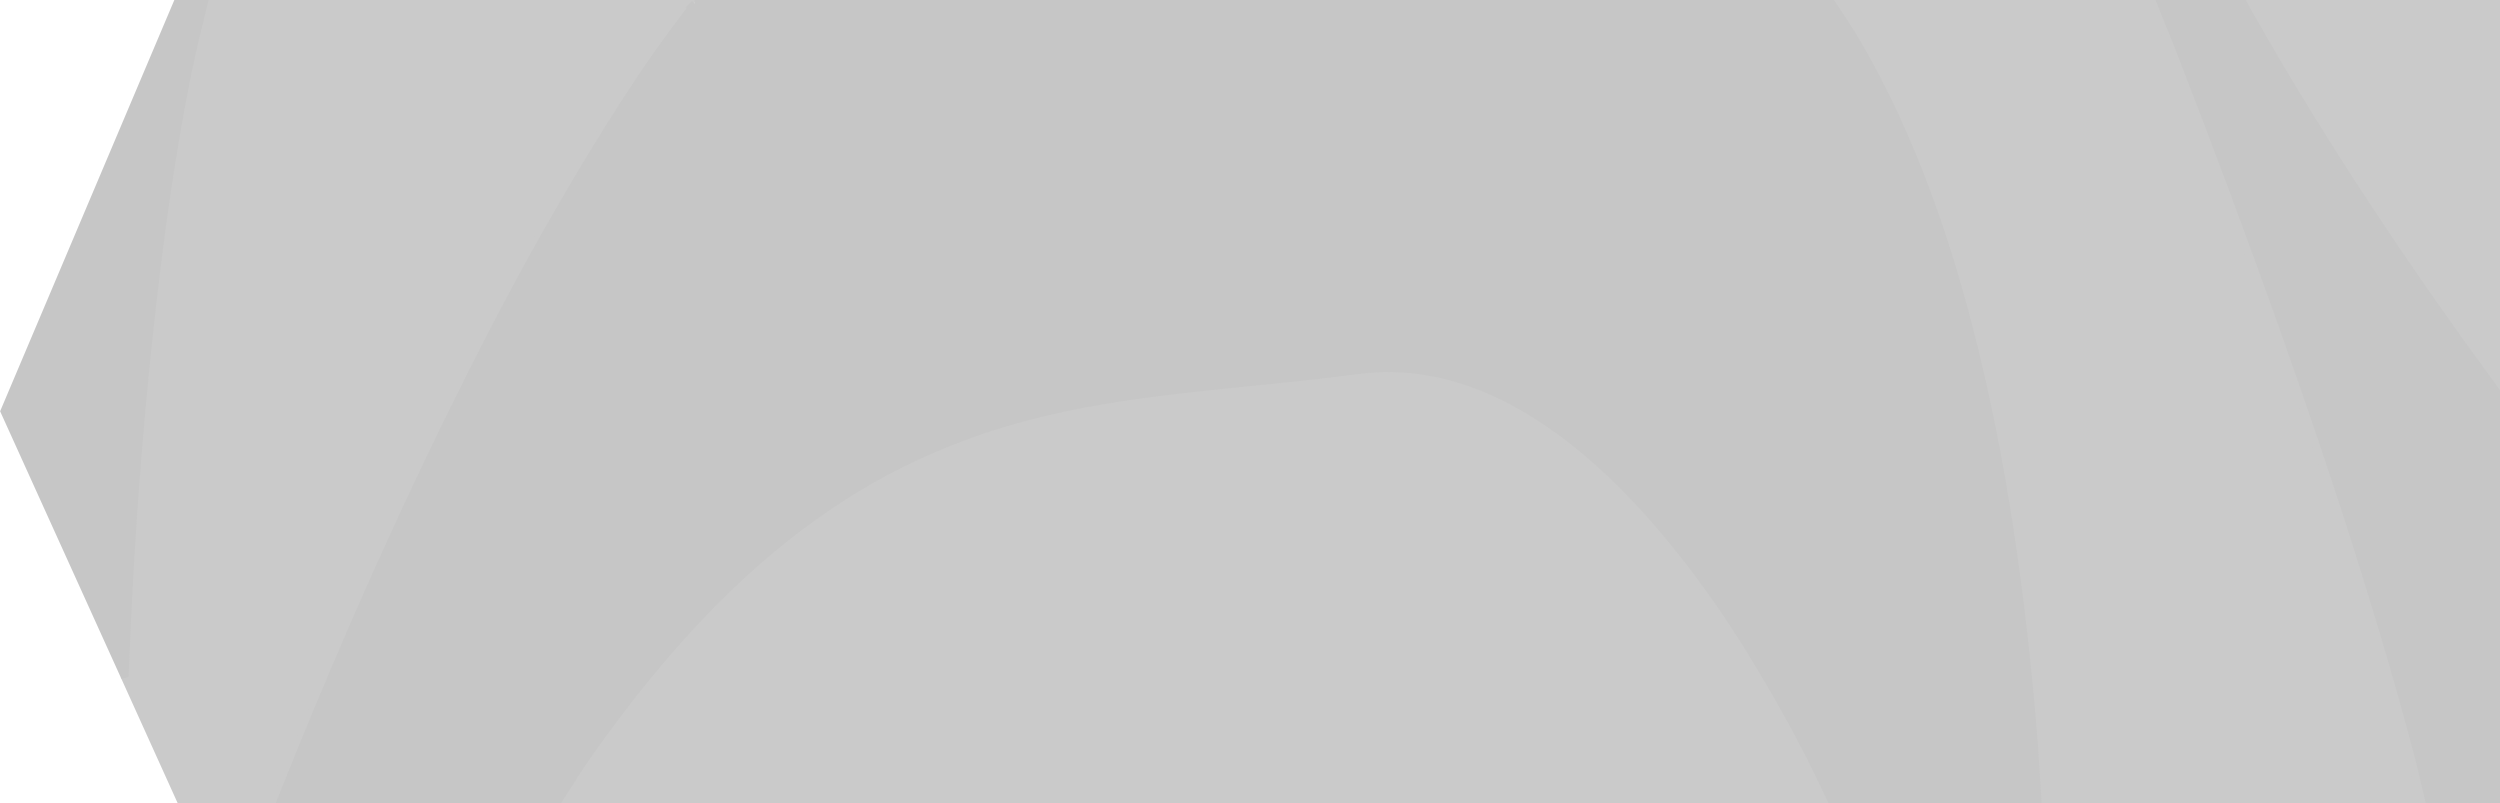 <?xml version="1.0" encoding="UTF-8" standalone="no"?>
<!-- Created with Inkscape (http://www.inkscape.org/) -->

<svg
   xmlns:osb="http://www.openswatchbook.org/uri/2009/osb"
   xmlns:dc="http://purl.org/dc/elements/1.1/"
   xmlns:cc="http://creativecommons.org/ns#"
   xmlns:rdf="http://www.w3.org/1999/02/22-rdf-syntax-ns#"
   xmlns:svg="http://www.w3.org/2000/svg"
   xmlns="http://www.w3.org/2000/svg"
   xmlns:sodipodi="http://sodipodi.sourceforge.net/DTD/sodipodi-0.dtd"
   xmlns:inkscape="http://www.inkscape.org/namespaces/inkscape"
   width="330"
   height="106.031"
   id="svg6472"
   version="1.1"
   inkscape:version="0.48.4 r9939"
   sodipodi:docname="slider-btn-background.svg">
  <defs
     id="defs6474">
    <linearGradient
       id="linearGradient7610"
       osb:paint="solid">
      <stop
         style="stop-color:#d5d5d5;stop-opacity:1;"
         offset="0"
         id="stop7612" />
    </linearGradient>
  </defs>
  <sodipodi:namedview
     id="base"
     pagecolor="#ffffff"
     bordercolor="#666666"
     borderopacity="1.0"
     inkscape:pageopacity="0.0"
     inkscape:pageshadow="2"
     inkscape:zoom="1.4"
     inkscape:cx="56.23528"
     inkscape:cy="72.903797"
     inkscape:document-units="px"
     inkscape:current-layer="layer1"
     showgrid="false"
     showguides="true"
     inkscape:guide-bbox="true"
     fit-margin-top="0"
     fit-margin-left="0"
     fit-margin-right="0"
     fit-margin-bottom="0"
     inkscape:window-width="1375"
     inkscape:window-height="876"
     inkscape:window-x="65"
     inkscape:window-y="24"
     inkscape:window-maximized="1" />
  <g
     inkscape:label="Layer 1"
     inkscape:groupmode="layer"
     id="layer1"
     transform="translate(-326.406,-460.062)">
    <path
       style="fill:#cacaca;fill-opacity:1;stroke:#cacaca;stroke-opacity:1"
       d="M 296.156 0.5 C 296.383 0.904 296.584 1.316 296.812 1.719 C 299.374 6.247 302.03 10.742 304.75 15.156 C 307.47 19.57 310.251 23.905 313.062 28.156 C 318.518 36.407 324.076 44.281 329.5 51.656 L 329.5 0.5 L 296.156 0.5 z "
       id="path3894"
       transform="translate(326.406,460.062)" />
    <path
       style="fill:#c6c6c6;fill-opacity:1;stroke:#c6c6c6;stroke-opacity:1"
       d="M 284.188 0.5 C 285.104 2.829 285.876 4.619 286.812 7.031 C 291.324 18.658 296.022 31.152 300.531 43.875 C 302.786 50.237 305.012 56.656 307.125 63.031 C 309.238 69.406 311.249 75.754 313.125 81.969 C 315.001 88.184 316.735 94.275 318.281 100.156 C 318.772 102.023 319.111 103.71 319.562 105.531 L 329.5 105.531 L 329.5 51.656 C 324.076 44.281 318.518 36.407 313.062 28.156 C 310.251 23.905 307.47 19.57 304.75 15.156 C 302.03 10.742 299.374 6.247 296.812 1.719 C 296.584 1.316 296.383 0.904 296.156 0.5 L 284.188 0.5 z "
       id="path3892"
       transform="translate(326.406,460.062)" />
    <path
       style="fill:#cacaca;fill-opacity:1;stroke:#cacaca;stroke-opacity:1"
       d="M 268.25 105.531 L 319.562 105.531 C 319.111 103.71 318.772 102.023 318.281 100.156 C 316.735 94.275 315.001 88.184 313.125 81.969 C 311.249 75.754 309.238 69.406 307.125 63.031 C 305.012 56.656 302.786 50.237 300.531 43.875 C 296.022 31.152 291.324 18.658 286.812 7.031 C 285.876 4.619 285.104 2.829 284.188 0.5 L 241.094 0.5 C 242.262 2.238 243.449 3.987 244.562 5.906 C 245.952 8.299 247.296 10.842 248.594 13.531 C 249.891 16.22 251.145 19.062 252.344 22.062 C 253.542 25.063 254.69 28.234 255.781 31.562 C 256.873 34.891 257.897 38.39 258.875 42.062 C 259.853 45.735 260.769 49.593 261.625 53.625 C 262.481 57.657 263.274 61.873 264 66.281 C 264.726 70.689 265.379 75.263 265.969 80.062 C 266.558 84.862 267.086 89.886 267.531 95.094 C 267.817 98.439 268.026 102.013 268.25 105.531 z "
       id="path3901"
       transform="translate(326.406,460.062)" />
    <path
       style="fill:#cacaca;fill-opacity:1;stroke:#cacaca;stroke-opacity:1"
       d="M 73.062 105.531 L 240.969 105.531 C 239.932 103.344 238.886 101.134 237.75 98.938 C 236.205 95.95 234.562 92.998 232.844 90.062 C 231.125 87.127 229.349 84.21 227.469 81.406 C 225.589 78.603 223.624 75.904 221.594 73.312 C 219.564 70.721 217.449 68.237 215.281 65.938 C 213.114 63.638 210.887 61.522 208.594 59.594 C 206.3 57.666 203.939 55.945 201.531 54.469 C 199.124 52.992 196.666 51.758 194.156 50.812 C 191.646 49.867 189.1 49.209 186.5 48.875 C 185.2 48.708 183.883 48.624 182.562 48.625 C 181.242 48.626 179.902 48.696 178.562 48.875 C 173.205 49.589 167.946 50.102 162.719 50.625 C 157.491 51.148 152.307 51.702 147.156 52.5 C 144.581 52.899 142.004 53.351 139.438 53.906 C 136.871 54.461 134.313 55.106 131.75 55.875 C 129.187 56.644 126.63 57.552 124.062 58.594 C 121.495 59.636 118.922 60.815 116.344 62.188 C 113.766 63.56 111.189 65.113 108.594 66.875 C 105.998 68.637 103.369 70.603 100.75 72.812 C 98.131 75.022 95.494 77.473 92.844 80.188 C 90.194 82.902 87.531 85.878 84.844 89.156 C 82.157 92.435 79.449 96.006 76.719 99.906 C 75.51 101.632 74.28 103.675 73.062 105.531 z "
       id="path3899"
       transform="translate(326.406,460.062)" />
    <path
       style="fill:#cacaca;fill-opacity:1;stroke:#cacaca;stroke-opacity:1"
       d="M 90.969 0.5 L 26.906 0.5 C 26.102 3.735 25.286 7.016 24.594 10.5 C 23.704 14.975 22.908 19.63 22.188 24.375 C 21.467 29.12 20.85 33.958 20.281 38.812 C 19.143 48.522 18.265 58.274 17.625 67.469 C 17.069 75.456 16.75 82.675 16.469 89.375 L 23.781 105.531 L 36.406 105.531 C 39.25 98.423 42.524 90.416 46.344 81.688 C 50.408 72.4 54.973 62.496 59.906 52.562 C 62.373 47.596 64.924 42.617 67.562 37.719 C 70.201 32.82 72.939 27.99 75.719 23.312 C 78.498 18.635 81.328 14.115 84.219 9.812 C 86.433 6.517 88.705 3.497 90.969 0.5 z "
       id="path3897"
       transform="translate(326.406,460.062)" />
    <path
       style="fill:#c6c6c6;fill-opacity:1;stroke:#c6c6c6;stroke-opacity:1"
       d="m 418.089,460.562 c -2.264,2.997 -4.536,6.017 -6.75,9.312 -2.891,4.303 -5.72,8.823 -8.5,13.5 -2.78,4.677 -5.518,9.508 -8.156,14.406 -2.638,4.898 -5.19,9.877 -7.656,14.844 -4.933,9.933 -9.499,19.838 -13.562,29.125 -3.819,8.728 -7.094,16.735 -9.938,23.844 l 36.656,0 c 1.218,-1.856 2.448,-3.899 3.656,-5.625 2.731,-3.9 5.438,-7.472 8.125,-10.75 2.687,-3.278 5.35,-6.254 8,-8.969 2.65,-2.715 5.287,-5.166 7.906,-7.375 2.619,-2.209 5.248,-4.176 7.844,-5.938 2.595,-1.762 5.172,-3.315 7.75,-4.688 2.578,-1.373 5.151,-2.552 7.719,-3.594 2.567,-1.042 5.124,-1.949 7.688,-2.719 2.563,-0.769 5.121,-1.414 7.688,-1.969 2.566,-0.555 5.143,-1.007 7.719,-1.406 5.151,-0.798 10.335,-1.352 15.562,-1.875 5.227,-0.523 10.487,-1.036 15.844,-1.75 1.339,-0.179 2.68,-0.249 4,-0.25 1.32,-8.1e-4 2.637,0.083 3.938,0.25 2.6,0.334 5.146,0.992 7.656,1.938 2.51,0.945 4.967,2.18 7.375,3.656 2.408,1.477 4.769,3.197 7.062,5.125 2.294,1.928 4.52,4.044 6.688,6.344 2.168,2.3 4.283,4.784 6.312,7.375 2.03,2.591 3.995,5.29 5.875,8.094 1.88,2.803 3.656,5.721 5.375,8.656 1.719,2.935 3.361,5.888 4.906,8.875 1.136,2.197 2.182,4.406 3.219,6.594 l 27.281,0 c -0.224,-3.519 -0.433,-7.093 -0.719,-10.438 -0.445,-5.208 -0.973,-10.231 -1.562,-15.031 -0.59,-4.8 -1.242,-9.373 -1.969,-13.781 -0.726,-4.408 -1.519,-8.624 -2.375,-12.656 -0.856,-4.032 -1.772,-7.89 -2.75,-11.562 -0.978,-3.672 -2.002,-7.171 -3.094,-10.5 -1.092,-3.329 -2.239,-6.499 -3.438,-9.5 -1.198,-3.001 -2.453,-5.842 -3.75,-8.531 -1.298,-2.689 -2.642,-5.232 -4.031,-7.625 -1.114,-1.919 -2.3,-3.668 -3.469,-5.406 l -150.125,0 z"
       id="path3890"
       inkscape:connector-curvature="0" />
    <path
       style="fill:#c6c6c6;fill-opacity:1;stroke:#c6c6c6;stroke-opacity:1"
       d="M 16.469 89.375 C 16.75 82.675 17.069 75.456 17.625 67.469 C 18.265 58.274 19.143 48.522 20.281 38.812 C 20.85 33.958 21.467 29.12 22.188 24.375 C 22.908 19.63 23.704 14.975 24.594 10.5 C 25.286 7.016 26.102 3.735 26.906 0.5 L 23.344 0.5 L 0.562 54.281 L 16.469 89.375 z "
       id="rect5950"
       transform="translate(326.406,460.062)" />
    <g
       id="g7600"
       style="fill:#d5d5d5;fill-opacity:1;fill-rule:nonzero"
       transform="matrix(3.158,0,0,3.613,-124.495,-1266.654)">
      <g
         transform="matrix(1.171,0,0,0.911,317.622,429.951)"
         id="g2999"
         style="fill:#d5d5d5;fill-opacity:1;fill-rule:nonzero">
        <path
           inkscape:connector-curvature="0"
           id="path3013"
           d="M 104.5,301.03 C 53.692,295.217 6.545,253.222 3.141,200.752 -0.638,172.859 -0.31,143.395 11.582,117.387 17.92,87.205 28.262,55.982 52.289,35.115 83.297,6.623 127.369,-2.617 168.375,1.219 c 30.436,3.109 62.332,8.992 87.75,27.051 18.824,13.657 31.722,34.622 35.954,57.423 6.309,18.155 15.471,35.894 14.725,55.658 1.428,76.93 -63.081,147.026 -138.638,156.515 -20.851,4.917 -42.436,3.766 -63.666,3.164 z m 19.216,-5.647 C 98.332,283.6 69.085,279.202 47.555,260.014 37.687,253.134 23.803,234.881 19.057,232.335 36.328,272.474 81.249,295.335 123.716,295.383 z m 33.683,-2.894 c 8.014,-1.995 28.959,-7.569 28.776,-10.862 -17.535,6.175 -36.168,8.28 -54.632,9.351 7.872,3.594 17.507,3.253 25.855,1.511 z m 5.717,-10.443 c 35.54,-7.168 69.052,-27.995 86.982,-60.119 9.382,-14.601 16.71,-30.5 21.902,-47.054 -19.311,17.052 -37.97,34.932 -59.453,49.314 -17.975,13.382 -34.312,28.949 -48.224,46.509 -13.874,10.013 -32.283,3.991 -48.131,4.468 -7.934,-1.213 -35.956,-8.962 -17.233,2.189 18.102,10.411 40.052,7.439 59.9,5.456 l 2.132,-0.362 2.126,-0.402 0,0 z M 219,276.276 c 52.541,-28.788 90.292,-89.134 82.157,-150.021 -0.146,-6.297 -8.363,-25.441 -7.506,-8.308 -2.926,20.261 -10.695,39.436 -14.676,59.474 -12.926,42.693 -41.367,79.762 -76.976,106.197 6.061,-1.418 11.472,-4.614 17,-7.343 z M 82.5,270.485 C 65.567,257.279 44.311,249.127 31.837,230.727 18.478,213.34 11.923,191.295 11.781,169.5 8.611,187.326 8.271,207.465 20.395,222.244 36.239,246.505 59.734,265.917 87,275.942 c -0.398,-2.567 -3.152,-3.516 -4.5,-5.456 z m 73.5,-4.97 c 13.171,-14.599 25.821,-29.929 41.544,-41.914 -0.995,-6.439 -21.12,2.635 -29.49,-0.422 -15.815,0.149 -31.647,0.038 -47.431,-1.06 -19.139,-10.202 -41.831,-16.15 -63.334,-10.742 3.121,15.117 6.936,33.951 20.515,42.784 C 101.866,266.025 129.643,268.422 156,265.516 z M 58.943,236.75 c -6.351,-9.97 -2.332,-25.837 -13.958,-31.374 -8.703,-4.348 -19.653,-22.819 -22.509,-22.471 2.787,25.594 18.148,49.148 39.656,63.061 -0.59,-3.22 -2.016,-6.187 -3.19,-9.216 z M 190.29,214.509 c 33.994,-4.318 64.359,-29.253 73.819,-62.414 4.877,-16.699 9.528,-38.377 -5.247,-51.61 -14.239,-8.368 -32.419,-7.07 -47.692,-14.071 -15.808,-6.28 7.436,11.046 8.427,18.644 13.843,23.201 10.544,55.154 -9.592,73.745 -15.031,15.428 -35.254,23.788 -54.663,32.12 -11.847,8.393 13.984,4.039 19.082,4.887 5.304,-0.186 10.606,-0.57 15.865,-1.301 z m -47.103,-4.442 c 21.625,-13.809 49.137,-19.291 65.456,-40.617 17.95,-20.872 14.875,-54.116 -4.121,-73.21 C 184.437,74.88 148.388,68.584 124.115,86.568 96.302,103.435 76.293,138.096 86.604,170.782 c 4.584,17.646 15.646,37.534 35.434,39.943 6.677,2.032 15.421,5.207 21.15,-0.659 z M 91.485,199.112 C 71.964,171.879 71.351,131.89 93.03,105.633 99.593,93.516 121.054,81.116 124.641,75.737 108.404,72.445 99.891,88.804 90.83,99.057 68.825,128.178 56.249,164.421 56.056,200.961 c 10.562,2.183 32.634,1.996 36.848,0.176 -0.473,-0.675 -0.946,-1.35 -1.419,-2.024 z M 51.442,190.25 C 53.827,150.071 71.823,111.817 98.221,81.816 84.673,80.169 72.329,89.681 60.457,95.278 44.158,104.331 29.507,118.634 26.222,137.672 c -6.596,17.548 -1.32,37.742 11.772,50.806 3.991,6.365 15.657,19.193 13.448,1.772 z M 273.98,152.04 c 5.937,-15.687 -4.985,-2.742 -1.972,3.236 l 0.812,-1.153 1.16,-2.083 z M 11.924,136.5 c -5.064,4.802 -1.392,11.919 0,0 z m 13.496,-24.432 c 8.334,-18.89 -12.436,11.678 -2.635,6.799 0.835,-2.288 1.603,-4.586 2.635,-6.799 z M 284.163,97.865 c 2.672,-11.689 -15.914,-31.209 -18.77,-28.806 4.863,14.283 14.01,26.677 18.596,41.073 1.792,-3.933 0.124,-8.194 0.174,-12.267 z m -17.724,-3.439 c -6.486,-19.523 -34.178,-24.203 -49.666,-13.029 11.274,6.853 27.937,7.136 41.39,10.896 3.712,0.193 11.932,13.5 8.276,2.132 z M 45.725,75.602 C 69.934,42.494 106.191,18.951 145.64,8.31 130.447,6.019 114.929,11.045 100.358,15.185 64.124,27.327 33.268,57.818 24.851,95.467 31.92,94.666 39.887,81.304 45.725,75.602 z m 6.649,15.955 C 69.574,79.86 89.857,74.013 109.892,69.305 124.552,58.273 91.054,65.764 84.819,67.65 68.608,71.253 50.174,78.829 44.894,96.124 c 2.732,0.314 4.845,-3.471 7.48,-4.567 z M 219.702,71.462 c 10.839,-10.043 34.115,3.068 38.218,-0.989 -8.799,-23.537 -34.921,-31.921 -57.408,-36.095 -19.824,-2.828 -42.594,-1.515 -58.852,11.131 -9.308,6.235 -10.721,18.183 3.679,15.125 20.094,3.595 39.46,11.011 59.293,15.059 5.256,-0.427 10.102,-2.659 15.07,-4.23 z m 53.831,-9.267 c -6.005,-14.457 -29.437,-34.185 -37.117,-33.206 11.713,14.524 24.266,29.077 39.804,39.398 0.431,-2.119 -1.964,-4.338 -2.687,-6.191 z M 75.5,64.348 c 16.667,-10.148 41.594,0.849 54.433,-12.674 9.851,-15.787 28.09,-22.585 46.005,-23.146 18.206,-1.11 36.541,1.649 53.354,8.717 10.792,1.452 -9.423,-10.388 -12.845,-13.615 C 198.551,10.947 175.265,14.022 154.821,16.777 120.466,23.005 88.461,41.236 65.398,67.425 69.074,67.647 71.996,64.943 75.5,64.348 z m 62.89,2.588 c 12.006,-5.397 -31.894,0.707 -7.608,0.279 2.533,-0.163 5.07,-0.25 7.608,-0.279 z"
           style="fill:#d5d5d5;fill-opacity:1;fill-rule:nonzero" />
        <path
           inkscape:connector-curvature="0"
           id="path3011"
           d="M 107.456,301.058 C 58.73,295.561 11.715,258.458 4.878,208.222 -0.692,178.567 -0.87,146.895 11.764,118.945 17.664,95.644 22.786,71.243 38.208,52 64.156,17.142 108.662,-0.655 151.498,1.495 c 27.952,-0.887 55.814,4.917 81.813,14.886 28.94,11.266 51.797,36.808 57.745,67.535 3.842,16.947 14.763,31.765 14.998,49.648 5.351,73.532 -51.307,143.447 -121.766,160.522 -25.218,5.928 -50.905,9.072 -76.832,6.972 z m 18.269,-4.866 C 106.23,284.252 82.234,282.659 63.069,269.852 45.387,259.424 30.686,244.619 18.254,228.422 c -0.379,10.63 10.254,21.617 17.188,30.344 22.893,24.327 57.212,38.029 90.283,37.426 z m 38.282,-4.551 c 11.432,-2.843 31.774,-11.23 35.456,-15.875 -21.46,8.679 -44.257,14.424 -67.524,14.193 -12.333,2.421 13.277,4.879 17.421,3.916 4.94,-0.253 9.857,-0.995 14.647,-2.234 z m -4.494,-8.195 c 37.775,-6.853 74.12,-28.585 92.257,-63.296 9.275,-15.273 17.223,-31.518 21.888,-48.824 -19.954,19.663 -40.937,38.287 -64.06,54.165 -17.223,12.934 -32.462,28.313 -46.116,44.889 -14.788,10.015 -33.788,3.281 -50.374,3.785 -7.064,-1.583 -33.41,-9.151 -17.52,1.998 18.694,12.716 42.76,9.748 63.925,7.285 z M 215.5,278.51 c 54.285,-27.17 93.798,-88.014 86.383,-149.686 0.459,-7.713 -8.459,-32.401 -8.721,-12.736 -2.716,20.2 -10.222,39.269 -14.262,59.182 -12.807,45.22 -43.559,83.995 -81.818,110.647 6.656,-0.968 12.34,-4.821 18.418,-7.408 z M 83.496,270.418 C 66.705,256.769 44.95,248.97 32.469,230.36 16.764,210.716 11.924,185.011 12.516,160.433 c -3.347,10.416 -3.332,28.242 -2.774,41.471 3.469,12.935 12.455,24.157 20.659,34.686 15.683,18.613 36.292,33.375 59.595,40.741 -1.731,-2.685 -4.225,-4.721 -6.5,-6.914 z m 72.753,-4.553 c 13.879,-15.119 27.077,-31.215 43.916,-43.207 1.637,-7.767 -17.792,2.669 -24.047,-0.013 -19.196,-1.327 -39.138,1.702 -57.714,-2.78 -17.54,-7.452 -36.554,-14.491 -55.858,-10.189 -12.791,2.438 0.833,24.538 4.343,33.297 7.455,16.165 27.766,18.12 43.163,22.229 15.178,2.523 31.007,3.256 46.197,0.663 z M 64,246.638 c -9.639,-13.641 -5.348,-35.828 -22.205,-44.183 -7.291,-4.52 -16.326,-22.795 -20.213,-20.218 2.971,26.458 18.623,51.543 41.897,64.765 L 64,246.638 z m 121.678,-30.704 c 37.164,-2.943 71.093,-30.512 79.96,-67.014 6.044,-16.603 7.426,-38.94 -8.276,-50.558 -14.513,-6.411 -31.193,-5.837 -45.671,-12.839 -18.961,-6.242 5.762,12.123 7.074,18.94 14.554,25.033 9.935,60.231 -13.699,78.155 -16.555,14.316 -37.536,21.559 -56.743,31.427 11.425,5.835 25.162,1.702 37.354,1.888 z m -41.845,-5.402 c 22.294,-13.715 49.988,-20.034 66.541,-41.827 21.386,-26.425 9.283,-68.733 -19.628,-84.323 C 168.173,70.514 137.473,72.772 117.521,90.353 97.602,105.796 81.707,129.055 83.297,155.236 c 0.825,18.804 8.717,38.501 23.641,50.371 10.147,5.564 26.399,12.471 36.895,4.925 z M 95.832,204.25 C 75.95,179.102 70.269,141.628 88.334,113.923 97.733,97.929 112.049,85.189 128.196,76.255 114.791,69.965 101.185,83.2 94.026,93.799 69.273,123.826 55.113,162.725 56.09,201.732 c 12.905,3.994 26.762,-1.107 39.742,2.518 z m -43.543,-14 C 54.494,149.033 73.354,109.821 101,79.603 81.41,81.003 63.862,92.021 47.967,102.746 c -16.939,10.72 -22.122,31.155 -25.353,49.62 -1.065,19.721 12.493,37.392 27.665,48.634 2.741,-2.967 1.221,-7.209 2.01,-10.75 z m 221.459,-36.497 c 6.047,-4.301 -0.23,-22.049 -1.141,-7.412 -1.821,5.726 -7.81,24.265 1.141,7.412 z M 9.953,145.794 c 5.104,-7.467 1.1,-17.394 -1.606,-4.116 -2.195,6.459 -2.854,19.436 1.606,4.116 z M 278.437,121.25 c -2.078,-15.029 -3.398,8.814 0.173,2.568 -0.058,-0.856 -0.115,-1.712 -0.173,-2.568 z m -256.11,-0.5 c 3.713,-5.87 13.272,-29.708 1.84,-13.349 -3.614,1.271 -7.714,21.901 -1.84,13.349 z M 284.094,91.177 C 283.013,80.983 268.667,66.662 263.591,66.563 269.298,83.735 280.955,98.545 284.5,116.5 c 0.249,-8.436 0.732,-16.926 -0.406,-25.323 z m -16.623,4.339 c -5.408,-21.392 -36.223,-27.271 -51.852,-13.952 11.469,7.457 28.626,7.582 42.436,11.431 4.516,1.287 13.859,17.405 9.416,2.521 z M 32.766,91.136 C 53.419,67.96 72.644,42.27 100.703,27.433 c 16.659,-9.375 34.826,-15.794 53.312,-20.484 -18.12,-2.536 -36.476,2.618 -53.759,7.744 -33.25,11.188 -62.323,36.846 -73.207,70.762 -3.981,6.519 -6.031,21.14 3.08,8.304 0.883,-0.87 1.758,-1.749 2.637,-2.623 z m 18.943,1.723 C 68.843,81.205 88.892,74.699 109.046,70.588 c 13.114,-4.49 7.651,-10.546 -3.11,-7.271 -19.483,1.69 -40.706,6.426 -55.026,20.46 -2.794,4.204 -15.109,21.695 0.799,9.082 z M 218.785,72.5 c 10.589,-11.813 34.082,5.095 39.283,-2.912 -8.937,-23.715 -35.707,-31.848 -58.33,-36.034 -19.29,-2.579 -40.893,-1.172 -57.234,10.256 -13.351,8.299 -9.81,21.583 6.44,18.313 18.217,3.806 36.078,9.095 53.849,14.576 5.627,0.053 10.722,-2.625 15.991,-4.199 z m 56.927,-7.769 C 266.672,46.001 249.908,31.194 230.265,24.402 c 14.616,15.67 28.6,31.963 45.299,45.459 5.299,2.776 0.436,-3.614 0.148,-5.129 z M 72.756,66.03 c 17.677,-10.932 44.074,-0.137 57.793,-13.977 9.522,-14.502 25.933,-21.537 42.742,-22.764 20.728,-2.32 41.669,2.462 60.678,10.594 C 231.86,30.369 214.137,21.296 203.806,16.435 154.99,6.545 103.373,26.858 69.286,62.11 c -7.752,7.826 -7.499,8.233 3.47,3.919 z M 138.625,68 c 14.515,1.24 7.213,-4.305 -2.366,-4.425 -7.069,-2.802 -21.076,5.745 -6.709,4.604 C 132.573,68.037 135.6,68.036 138.625,68 z"
           style="fill:#d5d5d5;fill-opacity:1;fill-rule:nonzero" />
        <path
           inkscape:connector-curvature="0"
           id="path3009"
           d="M 109,301.043 C 63.422,295.623 17.888,264.416 7.361,217.917 0.055,187.28 -2.456,154.007 10.438,124.438 17.158,104.732 18.864,83.238 30.17,65.233 c 16.914,-31.361 48.703,-52.563 83.104,-60.155 25.178,-5.481 51.547,-4.696 76.834,-0.365 28.399,6.417 59.434,13.326 79.061,36.756 13.078,13.666 19.028,31.833 23.725,49.674 7.371,19.132 16.43,38.874 13.217,59.952 -5.08,69.738 -61.173,131.665 -129.865,144.328 -22.068,4.774 -44.667,7.535 -67.246,5.621 z M 128.995,296.25 C 100.028,282.719 66.11,277.8 42.537,254.45 32.573,245.385 24.278,234.722 15.24,224.78 28.298,267.656 73.21,293.159 115.968,296.437 c 4.263,0.007 8.876,1.018 13.027,-0.187 z m 29.037,-2.67 c 15.305,-2.927 39.741,-13.451 45.916,-20.363 -22.589,9.732 -46.702,17.184 -71.579,15.756 -18.256,1.411 10.575,7.187 15.969,5.709 3.255,-0.083 6.506,-0.437 9.694,-1.102 z m 49.008,-10.521 c 58.944,-25.048 102.359,-88.816 95.555,-153.737 -0.821,-6.504 -4.345,-24.415 -9.316,-21.349 -0.618,23.785 -10.922,45.837 -15.253,68.983 -13.343,45.183 -44.611,83.982 -83.424,109.921 3.321,1.233 8.67,-2.761 12.437,-3.819 z m -45.06,0.457 c 38.018,-7.23 73.248,-30.571 91.484,-65.172 8.857,-14.685 16.086,-30.441 20.536,-47.033 -18.359,16.136 -35.614,33.579 -55.868,47.447 -20.054,14.873 -39.244,31.247 -54.512,51.103 -15.652,10.32 -35.712,3.226 -53.179,3.485 -7.199,-2.189 -31.925,-8.596 -15.68,2.614 19.477,13.825 44.957,9.751 67.219,7.556 z M 84.614,270.849 C 68.664,257.087 47.25,250.147 34.653,232.438 18.319,213.118 11.445,187.147 13.571,162.168 c -2.736,-11.765 -3.716,14.425 -4.016,18.399 -3.068,19.965 4.896,38.827 18.186,53.466 16.036,19.951 37.56,35.677 61.889,43.856 3.098,-1.81 -4.398,-5.281 -5.017,-7.041 z m 71.584,-4.315 c 14.546,-16.115 28.866,-32.662 46.377,-45.652 -6.707,-4.085 -23.904,3.605 -34.933,1.212 -15.667,0.243 -31.35,0.071 -46.988,-0.972 -19.243,-10.104 -42.138,-16.771 -63.659,-10.428 0.359,15.951 7.01,33.302 19.146,43.785 16.442,9.125 35.904,12.15 54.495,13.215 8.535,0.131 17.062,-0.449 25.562,-1.16 z M 65,247.467 C 54.994,234.032 58.948,212.023 43.503,203.089 34.658,199.043 24.378,177.096 21.559,180.319 c 1.303,26.476 17.101,52.201 39.782,65.776 l 1.818,0.766 1.84,0.606 0,0 z m 126.165,-31.936 c 38.389,-4.736 70.51,-36.901 77.16,-74.706 4.892,-16.913 0.494,-44.054 -20.579,-46.228 -14.695,0.052 -38.331,-13.456 -46.787,-10.086 28.419,20.517 35.855,67.264 9.296,92.319 -15.78,17.881 -39.171,25.247 -59.795,35.789 3.683,9.975 24.336,1.669 34.396,3.639 2.11,-0.172 4.216,-0.402 6.308,-0.727 z m -48.207,-3.971 c 22.395,-14.359 50.809,-20.291 67.585,-42.496 21.594,-26.147 9.825,-68.52 -18.733,-84.491 -23.377,-14.602 -55.856,-12.26 -76.231,6.613 -25.7,19.174 -40.859,54.756 -28.263,85.726 5.996,16.896 17.316,33.736 36.419,35.66 6.174,1.855 13.698,3.345 19.223,-1.012 z M 97,205.51 C 77.018,180.525 70.558,143.445 87.797,115.273 97.514,98.504 112.756,85.667 129.172,75.746 114.919,69.977 100.872,81.911 93.857,93.46 69.55,123.542 54.94,161.847 55.179,200.684 c 12.111,7.889 28.136,-2.458 40.698,5.308 L 97,205.51 l 0,0 z M 52.455,191.75 C 54.993,151.878 71.435,113.09 98.387,83.586 98.666,72.307 73.789,88.2 65.933,91.057 c -17.803,9.447 -36.064,23.113 -39.946,44.225 -7.816,18.32 -2.162,38.402 9.862,53.345 3.246,5.94 18.31,18.291 16.606,3.123 z M 273.584,154.833 c 7.055,-5.258 0.306,-26.027 -1.397,-8.235 -1.841,5.664 -8.391,25.831 0.321,10.113 l 1.076,-1.878 z M 9.447,148.593 c 3.957,-5.654 3.847,-24.927 -0.806,-9.029 -2.95,6.22 -4.626,27.813 0.405,10.25 l 0.268,-0.815 0.133,-0.406 z M 277.814,116.211 c -4.135,-14.038 0.982,26.001 0.85,6.042 l -0.222,-2.749 -0.628,-3.293 z M 27.465,110.167 c 3.316,-4.528 7.67,-18.906 -0.099,-7.478 -9.042,4.768 -10.406,31.68 -2.359,12.772 0.825,-1.762 1.622,-3.537 2.457,-5.295 z M 285.208,97.286 C 287.073,84.028 268.103,65.047 262.863,65.582 c 5.087,17.461 17.596,31.9 20.809,50.097 3.827,1.352 1.596,-14.96 1.535,-18.393 z M 267.996,96.044 C 264.902,78.678 242.976,71.49 227.597,75.165 c -8.375,0.093 -19.162,10.271 -4.119,10.553 15.286,5.307 36.173,3.148 45.451,17.829 0.404,-2.568 -0.609,-4.999 -0.933,-7.503 z M 24.878,100.25 C 48.631,75.528 68.333,45.843 99.069,28.905 116.118,18.075 135.682,12.576 154.851,7.169 141.32,4.746 126.316,7.609 112.671,10.598 76.247,19.345 42.322,44.102 28.854,79.891 26.52,85.111 19.768,98.873 24.878,100.25 z M 65.5,85.232 C 81.302,74.596 104.07,76.754 117.752,64.044 105.657,58.673 89.12,66.254 76.127,68.879 61.784,73.236 46.761,82.304 43.222,97.797 50.583,95.875 57.762,88.188 65.5,85.232 z M 219.972,72.51 c 11.608,-9.216 32.645,1.561 39.065,0.758 -3.596,-16.546 -17.655,-28.048 -33.243,-32.923 -25.724,-10.099 -57.26,-12.91 -81.655,1.98 -9.116,4.347 -19.469,22.404 -1.055,19.074 20.797,3.177 40.454,11.083 60.958,15.534 5.465,-0.852 10.672,-2.779 15.93,-4.423 z M 280,73.529 c -8.286,-22.921 -27.132,-42.051 -50.359,-49.766 14.992,16.944 30.055,33.903 47.622,48.193 L 280,73.529 z m -204.5,-7.934 c 16.773,-10.26 41.738,0.164 54.815,-12.497 8.671,-14.456 24.446,-21.682 40.732,-23.244 C 194.088,26.817 217.27,32.948 238.317,42 225.198,24.795 204.791,12.512 182.663,13.324 136.871,12.434 91.514,34.791 62.21,69.585 66.969,69.518 70.992,66.681 75.5,65.594 z M 145,67.976 C 160.762,67.105 121.592,56.827 119.983,68.612 127.635,69.611 136.835,67.33 145,67.976 z"
           style="fill:#d5d5d5;fill-opacity:1;fill-rule:nonzero" />
        <path
           inkscape:connector-curvature="0"
           id="path3007"
           d="M 113,300.807 C 66.699,296.9 19.878,266.251 8.348,219.424 4.014,200.126 0.478,180.156 1.683,160.345 4.311,138.016 14.787,117.647 18.499,95.566 27.863,59.517 53.625,27.608 88.626,13.806 126.693,-2.837 170.221,-1.54 209.566,9.733 c 33.061,7.259 66.499,27.796 76.687,61.859 4.401,16.629 11.174,32.414 16.582,48.654 9.548,41.038 -6.847,83.931 -31.681,116.368 -25.979,33.195 -65.265,54.909 -106.936,60.5 -16.801,3.364 -34.09,6.172 -51.219,3.694 z m 18.568,-4.697 C 104.146,283.809 72.911,279.237 49.351,259.223 35.899,248.82 24.269,236.093 14.992,221.848 c 0.621,15.448 11.887,28.013 21.507,39.191 24.301,24.621 60.561,38.694 95.069,35.072 z m 39.32,-5.552 c 11.231,-3.904 33.187,-12.867 35.059,-18.882 -18.151,6.803 -35.978,15.745 -55.849,16.102 -7.283,1.564 -27.992,-0.889 -26.719,2.872 14.632,7.216 32.477,4.276 47.509,-0.092 z m 34.298,-5.942 c 58.599,-24.17 102.329,-85.7 98.816,-149.972 -2.441,-9.848 -1.507,-23.852 -10.852,-29.709 -0.395,19.444 -7.218,37.718 -11.656,56.328 -9.778,47.734 -39.231,90.467 -78.379,119.003 -5.129,3.618 -20.464,11.381 -5.944,7.363 2.707,-0.909 5.307,-2.105 8.014,-3.013 z M 159,284.462 c 39.043,-6.372 75.997,-29.689 94.414,-65.334 9.104,-15.226 16.954,-31.374 21.489,-48.585 -15.616,9.628 -25.506,26.231 -41.337,35.814 -24.158,18.674 -50.158,36.114 -68.235,61.234 -14.408,12.872 -35.594,5.588 -52.956,5.495 -6.876,-0.777 -24.9,-8.471 -24.595,-2.204 11.746,11.868 28.495,16.159 44.754,15.483 8.856,0.206 17.728,-0.447 26.465,-1.902 z M 93.833,279.087 C 77.342,259.199 49.677,252.74 34.535,231.279 17.727,211.135 11.67,183.861 14.425,158.139 c -2.156,-11.415 -6.268,14.577 -5.42,18.649 -2.646,18.305 0.725,37.161 13.41,51.239 17.371,24.338 42.684,43.175 71.418,51.748 l 3.75e-4,-0.687 0,0 z m 59.726,-11.652 c 16.251,-10.07 24.522,-28.851 40.924,-38.868 6.203,-3.183 16.003,-15.286 1.765,-9.282 -18.442,3.687 -37.344,2.312 -55.99,1.56 -20.225,4.696 -36.999,-12.199 -56.882,-12.566 -13.911,-5.118 -35.8,1.738 -24.035,19.61 3.339,17.736 16.987,31.503 34.811,34.456 19.185,5.709 39.532,7.309 59.407,5.088 z M 66,248.057 C 55.394,234.828 60.081,212.485 45.377,203.753 35.389,197.883 25.822,180.081 20.721,176.792 c -0.027,28.216 17.146,54.579 40.031,69.959 1.644,0.759 3.427,1.275 5.248,1.306 z m 122.341,-31.552 c 24.239,-3.319 47.533,-14.975 62.288,-34.9 14.017,-18.575 21.735,-42.69 19.5,-65.901 -4.002,-20.332 -25.887,-23.693 -42.811,-25.955 -8.03,-1.714 -28.111,-11.093 -28.514,-7.008 19.101,15.661 32.115,40.971 26.183,65.924 -6.015,28.516 -33.236,45.076 -58.184,55.572 -7.045,2.012 -28.463,12.358 -9.745,13.727 10.437,-0.373 20.925,0.136 31.283,-1.459 z m -44.425,-4.918 c 20.402,-13.482 46.318,-18.438 62.824,-37.69 16.125,-15.919 19.892,-41.482 10.203,-61.796 C 202.69,80.011 159.362,63.364 128.541,82.183 97.421,98.203 74.65,135.312 84.676,170.566 c 4.003,14.862 12.004,30.48 25.681,38.245 10.461,3.236 23.278,10.007 33.559,2.776 z M 94.08,199.873 C 72.212,171.708 73.116,128.235 98.017,102.149 105.838,90.542 123.451,81.561 130.452,74.363 114.881,69.858 100.265,81.566 92.415,94.066 68.317,124.285 54.277,162.657 54.369,201.396 c 12.907,6.852 30.758,-0.707 42.986,3.977 -0.538,-2.105 -2.18,-3.689 -3.276,-5.5 z M 53.387,190.75 C 55.917,150.584 73.059,111.668 100.398,82.211 97.493,71.151 77.998,86.913 69.523,88.522 50.859,97.898 30.809,111.091 26.335,132.983 c -7.742,17.249 -5.495,37.541 6.664,52.196 5.543,6.451 23.092,29.201 20.388,5.571 z M 6.398,161.913 c 0.802,-8.937 11.378,-27.727 4.716,-30.456 -3.745,7.564 -9.756,31.617 -4.866,31.06 l 0.149,-0.604 0,0 z m 267.103,-5.482 c 7.505,-4.389 1.598,-31.021 -1.373,-12.192 -1.73,5.866 -9.849,29.996 0.518,13.648 l 0.435,-0.74 0.42,-0.716 2e-5,0 z M 279.581,124.25 c 1.245,-7.48 -5.962,-23.575 -4.687,-6.92 -0.555,5.424 6.107,21.362 4.687,6.92 z M 21.618,123.46 C 23.792,116.288 36.753,99.867 30.952,97.591 25.165,101.104 11.447,125.581 21.618,123.46 z M 285.985,107.434 c 2.724,-18.427 -9.04,-37.009 -24.717,-45.414 3.17,16.799 17.058,32.251 20.943,49.832 2.177,13.303 3.783,10.26 3.774,-4.418 z M 270,104.447 c 0.983,-23.841 -29.203,-37.978 -48.988,-27.557 -19.373,8.739 15.062,11.58 22.116,14.079 11.612,0.396 20.019,4.879 25.822,14.257 L 270,104.447 z M 27.5,97.893 C 45.139,81.676 56.98,60.166 76.162,45.525 100.349,25.704 129.801,12.546 160.546,7.059 147.58,2.289 133.037,7.096 119.633,8.418 78.05,16.211 38.949,44.813 25.796,86.068 22.912,90.98 17.991,111.36 27.5,97.893 z M 50.2,94.918 C 68.533,82.013 90.299,75.266 111.944,70.347 127.486,62.536 110.18,59.92 101.993,62.679 83.75,64.924 63.963,69.622 50.579,82.907 46.574,87.947 32.781,109.166 50.2,94.918 z M 218.664,73.5 c 11.879,-10.372 35.521,2.479 41.213,-0.683 -5.234,-18.17 -21.347,-30.227 -38.924,-35.196 -24.88,-8.537 -54.818,-9.911 -77.777,4.363 -9.102,4.631 -18.871,22.971 -0.608,19.864 21.011,3.422 41.093,10.717 61.634,16.072 4.957,-0.988 9.679,-2.834 14.462,-4.42 z m 60.378,-3.629 c -9.013,-22.648 -28.829,-40.519 -52.063,-47.697 15.653,16.701 30.59,34.031 47.927,48.996 4.217,2.827 6.468,3.878 4.135,-1.298 z M 76,66.136 c 16.736,-10.609 41.861,0.842 54.703,-12.833 9.751,-14.385 26.077,-22.12 43.18,-22.775 21.372,-2.06 43.089,2.617 62.367,11.856 5.202,-5.877 -15.181,-15.878 -20.833,-21.176 C 201.676,10.813 184.097,13.349 168.054,13.583 127.238,16.299 89.008,38.104 62.126,68.341 59.186,75.493 73.43,65.164 76,66.136 z m 66.45,2.875 c 6.933,1.695 20.395,-1.946 6.345,-3.744 -8.985,-1.269 -25.359,-7.752 -28.964,4.502 7.525,-0.562 15.074,-0.782 22.619,-0.758 z"
           style="fill:#d5d5d5;fill-opacity:1;fill-rule:nonzero" />
        <path
           inkscape:connector-curvature="0"
           id="path3005"
           d="M 114.5,300.49 C 68.105,296.83 20.9,266.583 8.96,219.748 4.285,203.113 3.409,185.456 1.471,168.619 c 6.188,8.835 5.346,-14.362 9.236,-19.715 5.719,-14.989 -2.038,-29.945 6.808,-44.499 6.825,-44.378 41.189,-83.125 84.655,-94.903 29.546,-9.996 61.63,-10.403 91.745,-2.698 32.209,5.739 66.736,18.501 84.185,48.101 8.794,15.975 15.124,34.271 14.631,52.645 -3.137,26.67 -11.726,52.27 -18.87,78.067 -10.43,32.702 -32.584,60.556 -57.472,83.605 -13.785,10.754 -28.344,22.446 -45.715,26.282 -18.581,2.653 -37.275,7.877 -56.175,4.988 z m 19.545,-4.044 c 16.401,-1.128 33.401,-1.451 48.151,-9.718 12.716,-3.958 27.686,-14.035 28.216,-21.018 22.737,-12.896 38.014,-35.404 50.24,-57.927 6.377,-12.379 11.46,-25.411 15.348,-38.778 -15.297,7.176 -23.384,24.722 -38.415,33.211 -26.005,20.94 -54.959,39.487 -74.361,67.261 -10.837,8.044 -26.158,3.734 -38.898,3.999 -21.853,-2.317 -44.508,-5.833 -62.689,-19.192 -31.477,-18.1 -51.103,-55.038 -46.574,-91.295 2.312,-8.997 -3.239,-16.09 -4.547,-3.434 -1.364,18.024 -6.241,38.652 2.624,55.112 11.674,20.921 28.908,38.365 48.458,52.031 -19.688,-11.195 -34.136,-29.181 -47.639,-46.932 1.341,21.028 17.235,37.582 32.244,50.816 24.236,19.131 56.022,29.331 86.815,26.612 l 0.695,-0.504 0.333,-0.242 0,0 z M 111.5,287.475 c -12.151,-7.386 17.605,4.321 1.694,0.751 L 111.5,287.475 z m 16.25,-0.137 c 6.855,-2.4 0.393,2.33 0,0 z m -29.542,-4.149 c -14.006,-9.099 20.607,5.109 0,0 z m 74.063,-0.793 c 3.03,-1.431 2.426,2.114 0,0 z M 191,276 c 8.191,-4.528 -2.487,3.472 0,0 z M 71.75,272.936 c -14.907,-8.18 15.31,5.859 1.862,0.936 -0.622,-0.309 -1.241,-0.625 -1.862,-0.936 z m 127.333,-0.3 c 6.533,-5.154 6.552,-1.476 0,0 z M 157,267.602 c 14.528,-17.032 29.788,-33.651 47.782,-47.073 -0.398,-8.02 -20.398,3.335 -28.485,0.184 -17.67,-0.261 -35.672,1.282 -53.125,-1.1 -19.161,-5.931 -38.736,-17.297 -59.341,-11.223 -16.059,3.709 -26.69,-12.232 -35.159,-23.241 -4.233,-6.969 -10.273,-17.139 -8.256,-2.355 2.672,26.65 19.061,52.304 42.499,65.366 17.434,10.83 37.179,18.686 58.055,19.983 12,0.51 24.087,1.105 36.03,-0.54 z m 34.874,-51.208 c 37.303,-4.831 69.132,-34.848 76.451,-71.687 5.458,-12.856 2.72,-30.986 -1.053,-39.603 7.581,2.248 0.077,-20.434 -7.19,-24.008 -14.111,-10.741 -34.328,-11.211 -48.066,0.604 -3.972,1.804 -22.163,-4.592 -11.112,4.06 27.145,20.218 34.249,64.659 9.579,89.618 -16.542,18.742 -41.195,26.166 -62.727,37.345 3.821,12.561 24.997,2.686 35.502,4.822 2.884,-0.284 5.762,-0.651 8.617,-1.15 z M 260.813,98 c -5.247,-9.031 7.668,8.923 0,0 z M 143.991,212.104 c 23.616,-14.505 53.563,-21.313 69.665,-45.803 C 231.174,141.307 222.172,104.775 197.93,87.572 175.516,70.068 141.376,68.753 119.166,87.367 93.285,105.128 75.422,137.859 83.886,169.476 c 3.662,15.806 12.374,30.864 25.793,40.301 11.105,1.499 23.897,10.538 34.312,2.327 z M 99,206.223 C 77.576,180.526 71.388,141.013 90.704,112.371 101.348,95.814 117.485,83.674 134.399,74.068 c -15.388,-4.039 -30.701,4.613 -45.909,6.346 -22.073,6.828 -42.998,19.147 -57.427,37.468 -6.934,18.384 -16.039,40.168 -4.103,58.589 8.27,15.94 24.114,33.176 43.974,28.001 9.745,-3.23 18.915,3.053 28.065,1.751 z m 169.877,-41.89 c 8.17,-5.67 12.699,-28.88 4.91,-28.691 -0.906,9.355 -10.561,26.54 -6.799,30.763 0.63,-0.691 1.259,-1.381 1.889,-2.072 z m 10.143,-49.111 c -0.417,-12.977 -7.998,-9.431 -4.668,1.135 -0.445,6.101 5.821,26.585 5.498,9.142 -0.055,-3.438 -0.265,-6.882 -0.83,-10.277 z M 22.25,123.643 C 24.523,115.95 38.238,98.376 31.713,95.763 24.267,100.418 10.88,125.119 21.603,124.619 l 0.475,-0.715 0.173,-0.26 0,0 z M 286.705,111.125 C 288.625,95.454 281.687,80.082 277.685,65.317 267.573,44.082 247.998,27.608 225.35,21.262 c 10.403,13.334 24.904,23.323 33.464,38.088 4.593,16.574 16.043,29.821 20.241,46.403 0.68,6.115 7.32,22.758 7.451,7.87 l 0.198,-2.499 0,0 z M 29.344,96.966 C 49.644,76.35 65.621,51.032 90.654,35.445 111.628,21.242 135.782,11.707 160.855,8.016 154.388,2.521 135.388,6.711 124.337,7.119 80.4,13.357 38.276,43.298 25.249,86.866 20.62,92.466 17.693,111.752 27.939,98.595 l 1.404,-1.629 z M 50.461,95.45 C 70.618,81.269 94.961,74.05 118.974,69.831 c 16.244,-0.293 32.494,-0.973 48.632,-1.201 16.6,1.569 32.528,14.578 49.21,6.088 14.324,-9.773 29.984,-1.22 44.172,-0.056 C 257.99,60.938 246.193,50.643 237.825,39.65 224.526,24.089 205.01,11.132 183.697,12.264 137.003,11.001 91.376,33.699 61.2,68.81 59.162,80.35 39.197,86.704 41.358,101.316 c 3.185,-1.713 6.119,-3.836 9.103,-5.866 z M 121.631,63.298 c 1.035,-8.331 16.275,0.237 2.346,-0.29 l -1.15,0.422 -1.195,-0.132 z m -7.361,-2.902 c 3.03,-1.431 2.426,2.114 0,0 z"
           style="fill:#d5d5d5;fill-opacity:1;fill-rule:nonzero" />
        <path
           inkscape:connector-curvature="0"
           id="path3003"
           d="M 126,301.122 C 99.958,299.198 73.492,293.274 51.815,278.016 26.63,261.165 8.829,233.284 6.322,202.863 c -6.104,-16.844 -0.853,-33.802 3.799,-50.144 7.957,-14.436 0.174,-30.424 6.627,-45.028 C 21.347,86.988 28.56,66.411 42.299,49.82 69.532,15.273 115.643,0.842 158.341,2.064 c 36.635,4.908 77.058,9.407 105.358,35.69 24.919,24.393 34.275,62.623 24.062,95.884 -7.8,25.953 -11.575,53.38 -25.423,77.156 -16.487,28.979 -38.577,56.215 -67.574,73.408 -11.86,8.637 -26.018,11.596 -40.332,13.479 -9.298,2.177 -19.023,1.839 -28.432,3.442 z m 8.364,-3.629 c 20.159,-1.818 40.799,-4.255 58.444,-15.023 16.406,-6.684 24.879,-22.614 38.895,-32.598 19.129,-19.961 32.758,-45.019 41.812,-71.031 3.41,-8.108 4.165,-16.412 -4.649,-6.637 -13.056,14.943 -28.061,27.831 -44.058,39.555 -22.272,16.688 -44.847,33.741 -61.571,56.291 -15.487,10.599 -36.011,3.515 -53.439,3.165 -44.997,-4.868 -89.013,-39.79 -94.035,-86.505 -1.813,-11.45 2.715,-23.855 -2.557,-34.672 -8.093,22.199 -7.428,46.675 -0.873,69.1 3.053,21.156 17.821,38.498 33.58,51.964 24.208,19.2 55.914,28.908 86.642,27.025 0.603,-0.212 1.206,-0.424 1.81,-0.636 z M 112.75,287.782 c -11.164,-4.69 12.364,1.412 0,0 z m -13.5,-4.813 c -7.387,-6.517 9.482,3.025 0,0 z m 57.253,-14.97 c 15.264,-15.344 28.446,-32.994 46.674,-45.101 11.711,-13.654 -16.908,-0.21 -23.939,-2.523 -16.355,1.263 -32.796,-1.672 -49.02,0.258 -18.928,-2.987 -35.732,-15.534 -55.504,-14.484 -16.201,5.868 -31.61,-1.194 -41.175,-15.041 -4.874,-3.817 -13.655,-27.396 -14.036,-9.705 2.825,31.452 23.913,59.853 52.587,72.696 23.504,13.53 51.856,16.714 78.521,14.728 1.973,-0.21 3.939,-0.481 5.892,-0.828 z M 189,217.457 c 34.97,-3.904 66.526,-29.108 76.969,-62.889 6.448,-16.38 6.483,-34.197 4.079,-51.355 2.323,-20.188 -19.209,-32.461 -37.025,-30.437 -13.489,1.295 -24.643,11.669 -38.295,7.35 14.296,12.277 27.916,27.833 29.706,47.732 4.326,23.531 -8.855,46.423 -28.004,59.333 -14.747,10.46 -32.072,16.223 -47.884,24.759 -2.629,13.112 22.196,4.621 30.763,6.542 3.243,-0.213 6.481,-0.526 9.692,-1.034 z m -44.717,-4.91 c 23.275,-14.784 53.502,-20.84 69.412,-45.38 C 230.43,143.392 224.138,108.814 202.428,90.379 180.632,70.767 144.941,66.893 121.189,85.291 91.696,103.829 71.595,142.572 85.562,176.7 c 5.803,16.271 16.407,34.708 35.251,36.565 7.401,2.258 17.157,5.912 23.47,-0.718 z m -44.784,-5.546 C 86.845,188.247 76.039,166.302 79.89,143.009 83.928,112.993 106.98,89.448 132.646,75.63 130.851,67.064 109.066,76.351 100.331,76.724 76.144,82.291 52.13,93.595 35.226,112.152 24.976,125.117 21.031,142.418 20.916,158.663 c 1.984,18.889 14.989,36.516 31.663,45.318 14.88,2.528 31.447,-0.463 46.921,3.02 z M 268.967,165.25 c 9.982,-12.23 12.026,-29.378 11.312,-44.592 1.37,-5.689 -7.134,-25.848 -6.278,-9.805 2.658,16.495 -0.863,32.939 -7.502,47.996 -3.027,4.315 -4.403,15.082 2.468,6.401 z M 23.104,122.963 C 32.243,108.287 34.359,89.803 47.492,77.483 73.94,43.421 111.58,16.803 154.703,9.749 163.177,8.475 172.47,5.19 158.941,4.267 114.635,2.069 67.385,18.676 40.469,55.3 27.214,73.117 20.629,94.804 18.165,116.664 c -2.945,6.081 -0.673,19.239 4.939,6.299 z M 286.825,109.585 C 287.781,90.845 282.154,71.673 272.653,55.625 261.448,38.602 244.049,25.807 224.53,20 c 6.641,13.768 22.326,20.814 30.164,34.082 7.902,15.755 15.377,31.823 22.885,47.684 1.246,7.083 8.688,32.53 9.043,13.311 0.054,-1.831 0.068,-3.664 0.202,-5.492 z M 45.397,99.64 C 68.091,82.4 96.422,72.936 124.604,70.443 c 18.489,1.015 37.682,-4.176 55.549,1.742 15.091,6.437 30.768,8.431 45.523,-0.019 12.685,-6.721 25.487,5.161 36.982,3.738 C 256.295,58.975 244.013,44.213 230.805,31.98 218.659,21.182 204.206,10.561 187.008,12.414 156.58,10.713 126.012,18.547 100.356,35.046 80.961,46.387 64.487,62.203 51.749,80.618 49.491,79.837 31.091,111.043 45.397,99.64 z m 77.113,-37.624 c 1.203,-3.262 3.351,2.095 0,0 z"
           style="fill:#d5d5d5;fill-opacity:1;fill-rule:nonzero" />
        <path
           inkscape:connector-curvature="0"
           id="path3001"
           d="m 136.5,298 c 6.565,-2.699 21.115,0.434 6.358,0.788 -2.067,0.061 -4.655,0.962 -6.358,-0.788 z m 32.5,-4.636 c 5.946,-5.336 19.17,-3.364 5.448,-0.19 -1.783,0.129 -3.686,0.939 -5.448,0.19 z M 113.867,271.457 C 98.306,268.11 82.083,266.016 68.561,256.953 35.684,240.355 11.753,203.702 16.499,166.234 c -1.625,-14.511 -1.87,-27.902 -2.411,-42.387 1.104,-7.506 4.072,12.946 9.161,0.386 C 32.631,107.778 37.003,88.381 50.643,74.448 76.558,42.34 113.265,17.054 154.525,10.784 c 14.375,-4.789 26.715,-8.437 42.287,-2.151 30.057,5.345 61.266,17.827 78.586,44.397 15.728,24.418 19.871,55.378 11.074,83.07 -4.469,15.079 -5.65,29.225 -20.028,36.998 -14.532,19.306 -35.513,32.201 -54.096,47.253 -18.02,13.881 -35.822,28.61 -49.284,47.134 -13.564,10.466 -31.735,3.044 -47.34,4.209 l -1.857,-0.236 0,0 z m 40.451,-2.11 c 17.005,-11.444 26.584,-31.041 44.402,-41.571 8.577,-11.19 18.814,-18.713 31.516,-24.73 12.503,-8.476 22.893,-19.921 30.572,-32.898 16.978,-3.713 18.058,-25.843 21.62,-39.774 7.058,-13.407 6.902,-28.437 3.454,-42.91 C 281.256,59.526 261.98,35.279 236.331,23.602 225.333,17.11 215.125,24.604 204.757,13.708 190.606,9.172 174.696,11.195 159.9,12.524 116.481,18.958 75.879,44.037 51.121,80.275 38.806,91.191 39.459,107.843 29.393,120.163 c -6.806,13.686 -11.488,29.297 -8.562,44.683 -3.679,14.429 -1.372,30.824 6.012,45.507 9.65,21.463 28.287,37.6 49.607,46.894 23.946,11.992 51.553,13.972 77.868,12.101 z m -31.185,-50.347 c -5.393,-5.831 -24.498,-3.248 -21.595,-13.543 11.284,10.838 30.768,10.045 42.803,11.098 -6.264,2.303 -14.845,5.401 -21.208,2.445 z M 52.5,206 c -5.899,-6.714 8.804,6.112 0,0 z m 219.855,-76 c -1.423,-11.176 5.84,-1.759 -0.268,1.888 0.089,-0.629 0.179,-1.259 0.268,-1.888 z m -1.167,-15.89 c -1.102,-11.581 3.55,-5.544 1.204,2.258 l -1.204,-2.258 z m 0.403,-13.193 c 1.709,-6.638 -16.588,-30.201 -3.122,-16.942 1.17,5.441 14.082,21.234 3.122,16.942 z M 185.65,79.052 c -13.505,-9.905 -38.223,-4.168 -47.87,-5.478 12.385,-6.916 28.918,-2.499 42.328,-0.739 7.526,-1.647 24.267,14.027 5.541,6.218 z m 19.776,1.068 c 5.786,-5.022 4.718,2.967 0,0 z M 104.5,75 c 2.376,-3.728 3.696,3.414 0,0 z m 8.5,-3 c 6.063,-3.896 2.573,3.255 0,0 z M 254.214,57.639 c -5.229,-9.142 8.29,7.565 0,0 z m -8.552,-10.095 c -8.532,-12.505 9.406,5.989 0,0 z M 214.84,266.592 c 3.362,-7.073 22.051,-17.417 7.803,-4.881 -1.591,0.828 -6.537,9.097 -7.803,4.881 z m 40.601,-46.693 c 4.51,-6.474 11.172,-23.894 13.514,-23.865 -2.596,7.392 -12.857,26.102 -13.883,24.53 l 0.37,-0.665 0,0 z M 8.138,212.333 c -4.1,-16.428 6.982,9.352 0.546,2.354 -0.204,-0.779 -0.359,-1.571 -0.546,-2.354 z M 5.204,191.981 c -4.259,-7.184 3.192,-22.782 1.798,-6.323 0.39,4.716 -0.258,18.985 -1.798,6.323 z M 17.07,110.973 c 4.007,-19.77 1.718,7.948 0,0 z M 151.271,1.396 c 3.03,-1.431 2.426,2.114 0,0 z"
           style="fill:#d5d5d5;fill-opacity:1;fill-rule:nonzero" />
      </g>
    </g>
    <path
       style="fill:#e5e5e5;stroke:none;stroke-width:1px;stroke-linecap:butt;stroke-linejoin:miter;stroke-opacity:1;fill-opacity:0"
       d="m 15.714,162.46 c 0,0 5,-216.429 38.571,-205 33.571,11.429 93.571,-17.857 93.571,-17.857 0,0 49.286,-25.714 77.143,6.429 27.857,32.143 131.429,200 125,237.143 -6.429,37.143 40,-109.286 40,-109.286 0,0 -155,-87.857 -165,-137.143 C 215,-112.54 12.857,-114.683 12.857,-114.683 L -134.286,-2.54 -65.714,128.888 z"
       id="path3847"
       inkscape:connector-curvature="0"
       transform="translate(326.406,460.062)" />
  </g>
</svg>
